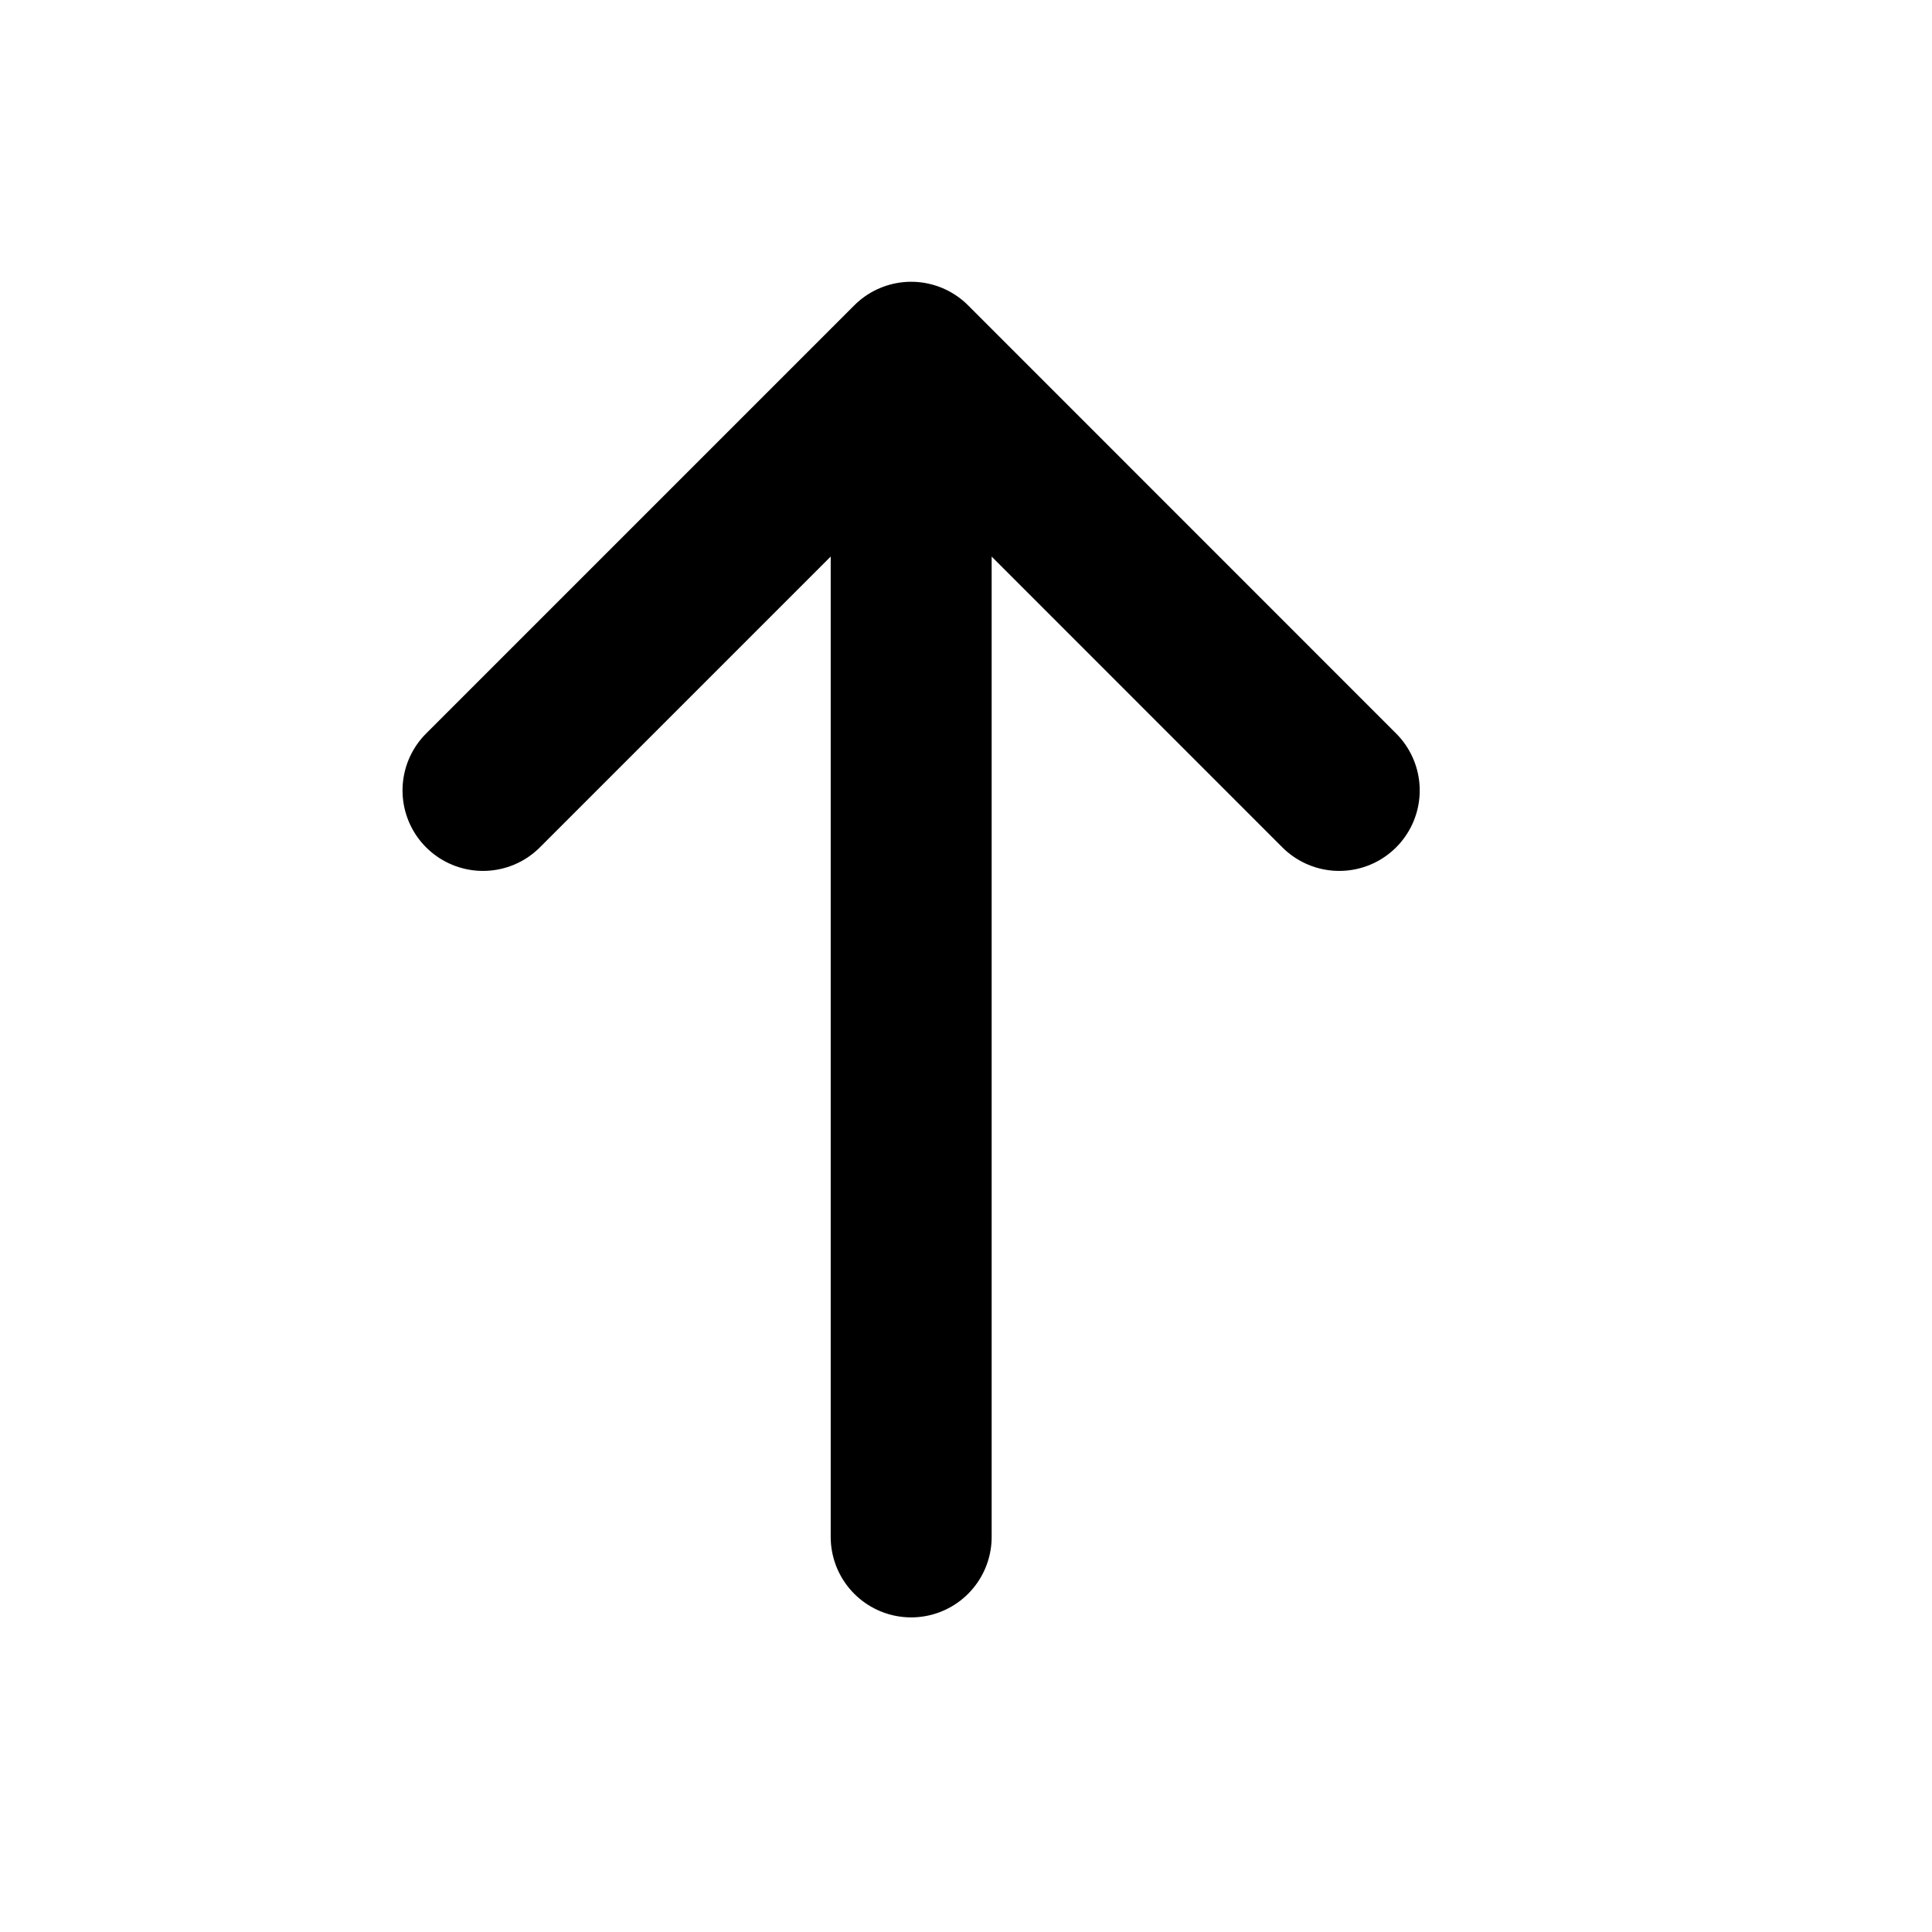 <svg width="16" height="16" viewBox="0 0 16 16" fill="none"
  xmlns="http://www.w3.org/2000/svg">
  <path d="M7.546 12.728L7.546 3M7.546 3L4 6.546M7.546 3L11.091 6.546" stroke="currentColor" stroke-width="1.333" stroke-linecap="round" stroke-linejoin="round" />
</svg>
